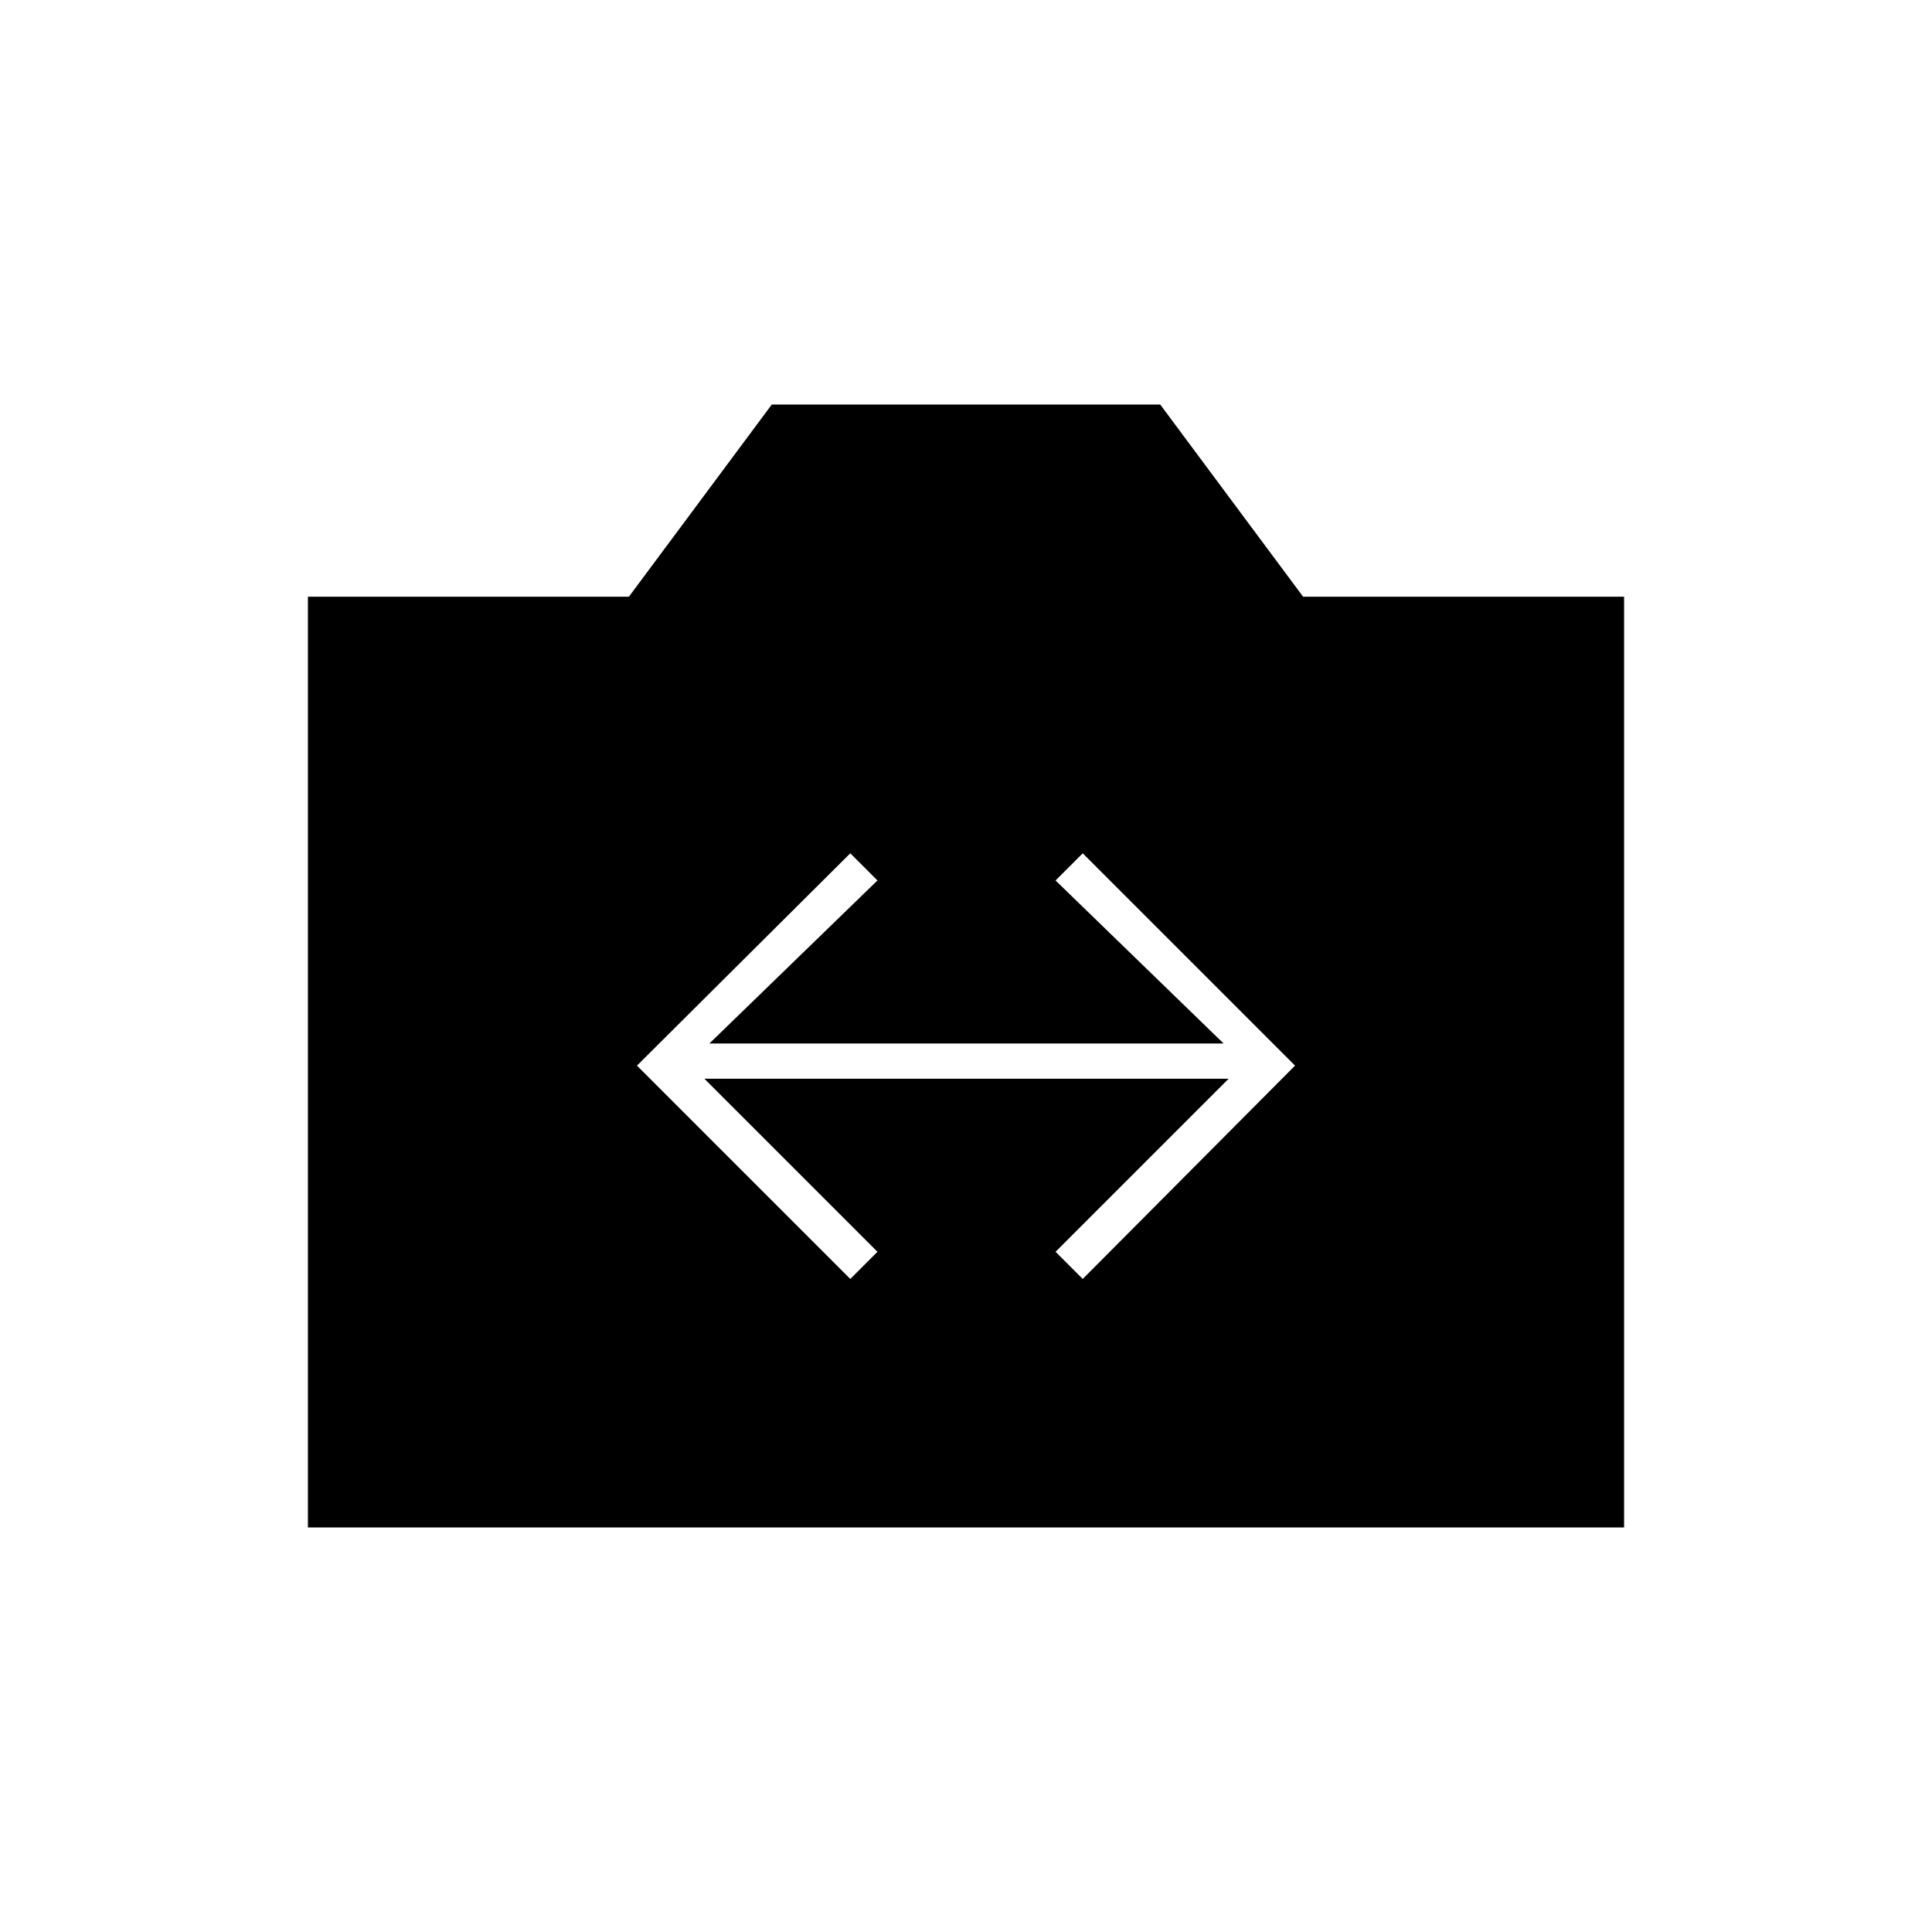 <svg xmlns="http://www.w3.org/2000/svg" height="20" viewBox="0 -960 960 960" width="20"><path d="M153-201v-462.5h159.5l71-95.5h193l71 95.5H807V-201H153Zm269.5-123.5L436-338l-86-86h260.5l-86 86 13.5 13.5 105.5-106L538-536l-13.5 13.5 83.5 81H352.5l83.5-81-13.5-13.5-106 105.5 106 106Z"/></svg>